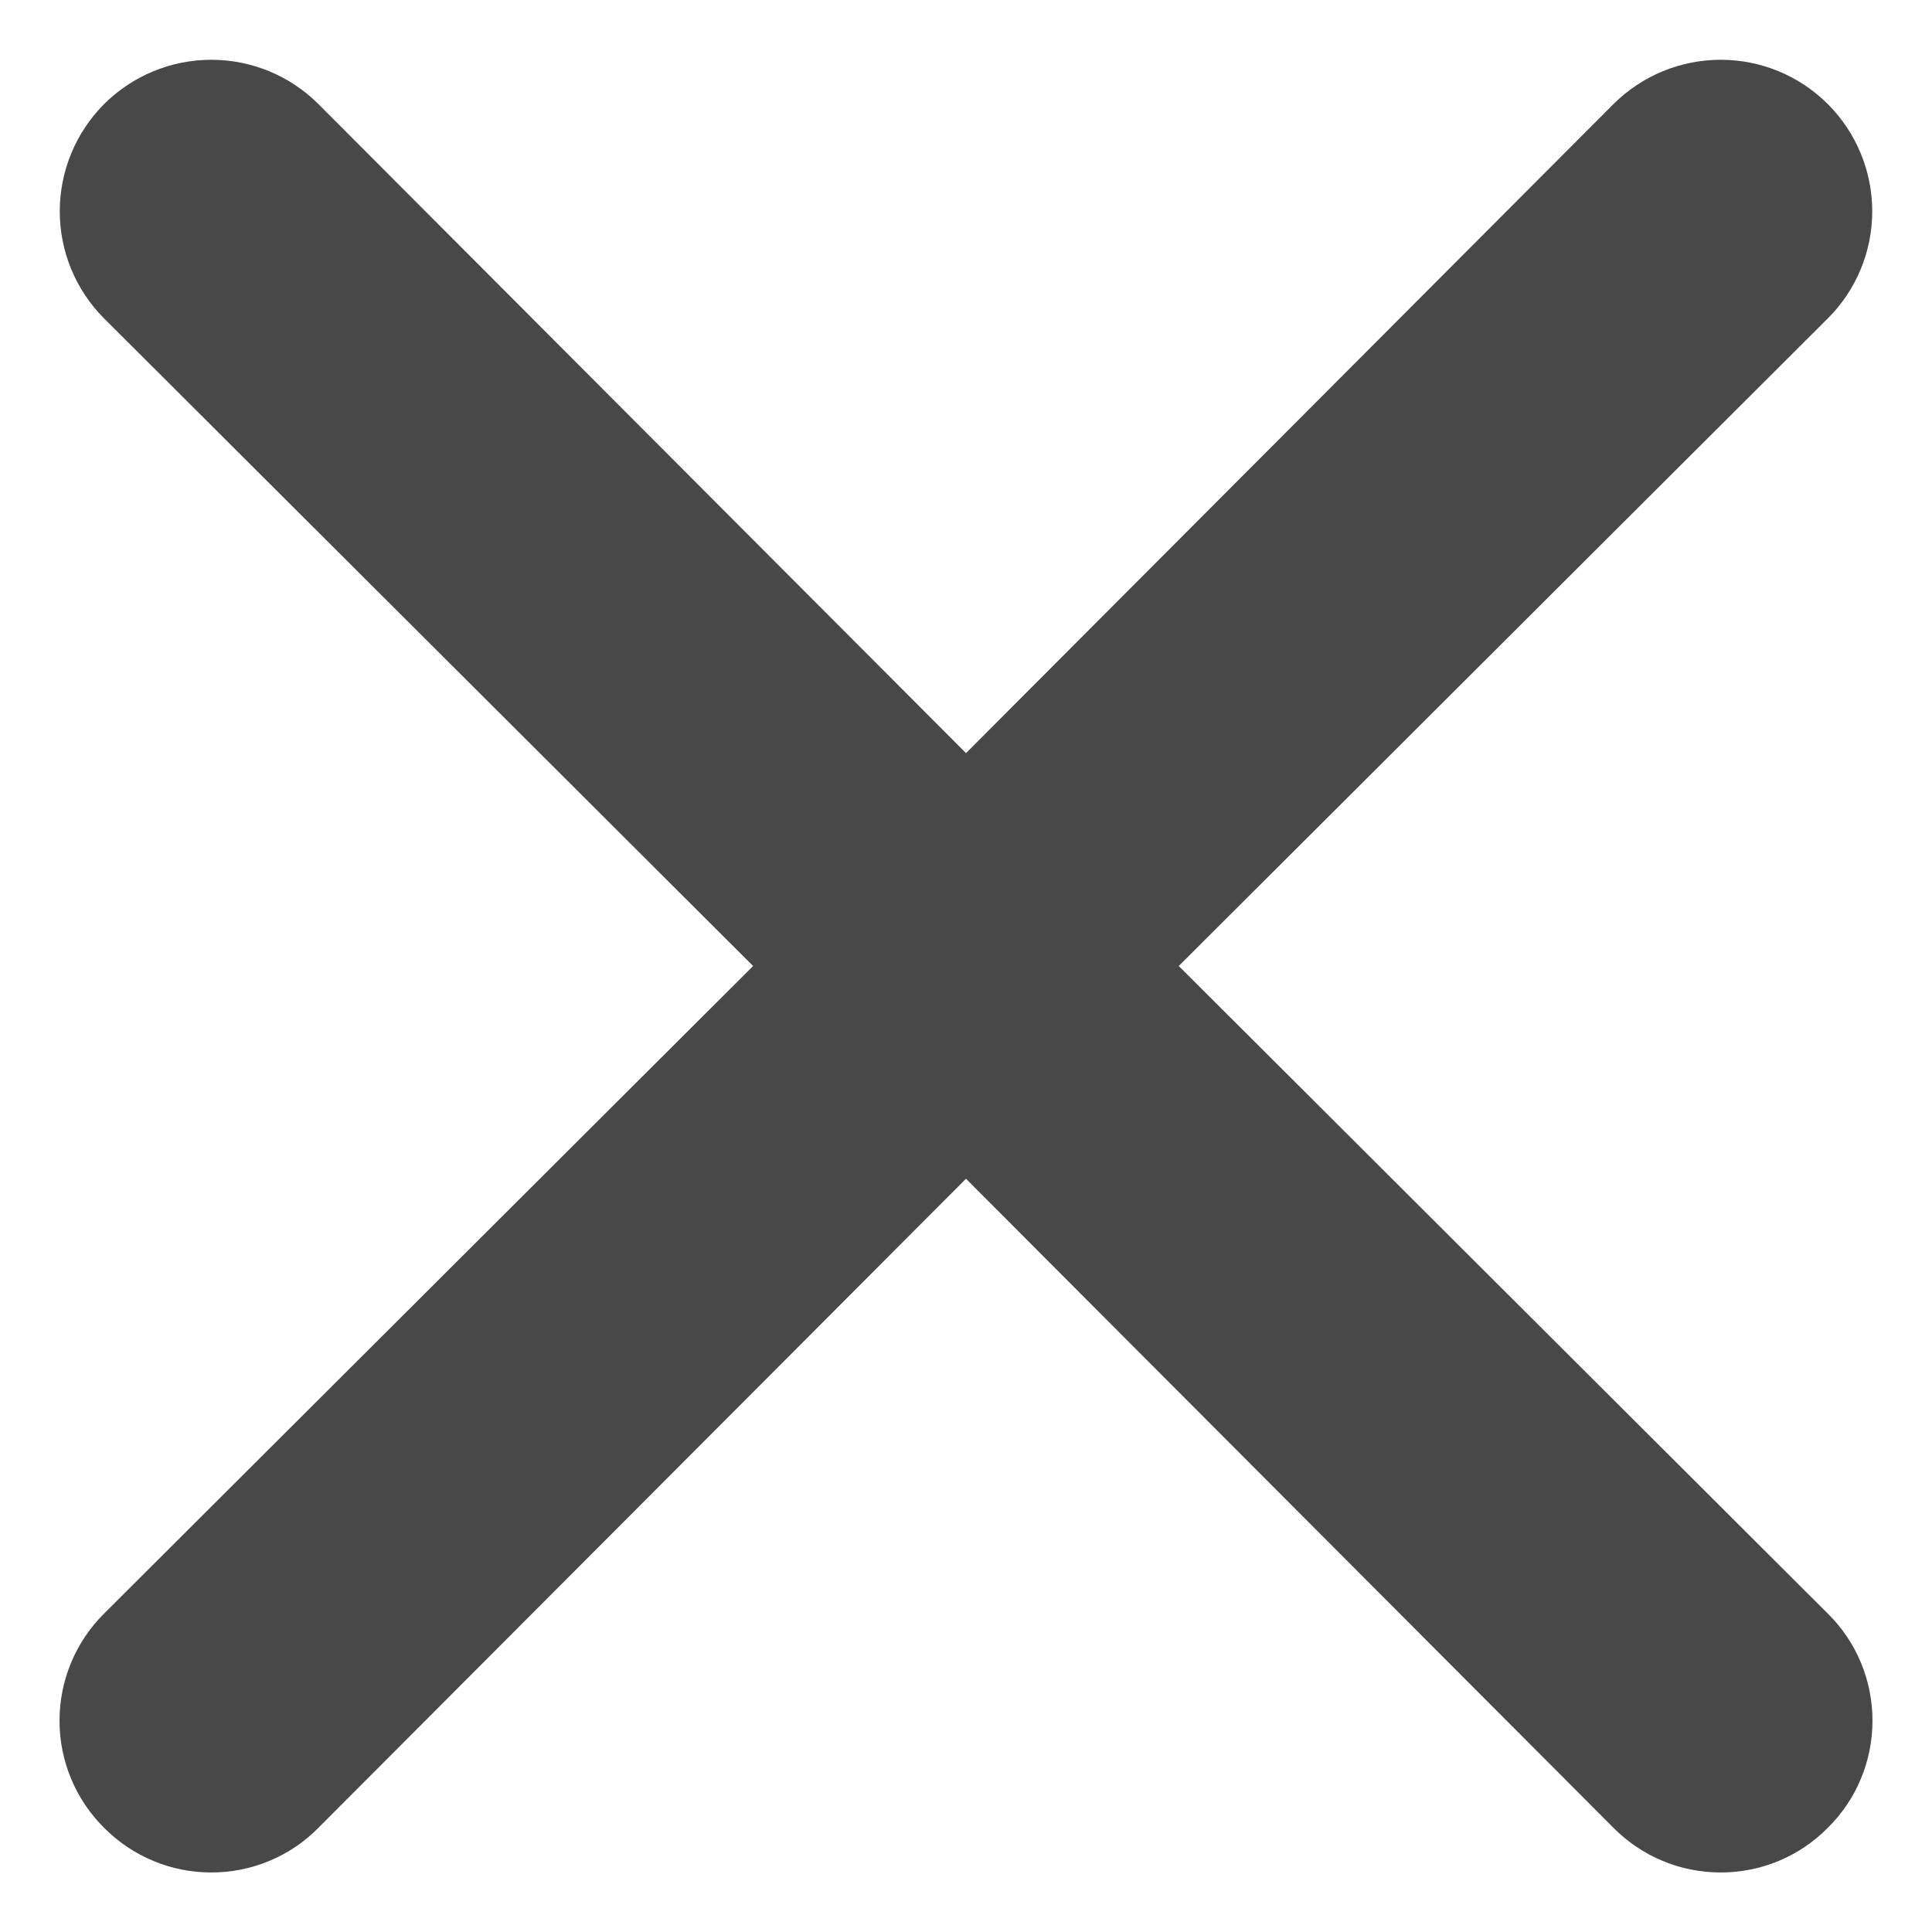 <svg width="16" height="16" viewBox="0 0 16 16" fill="none" xmlns="http://www.w3.org/2000/svg">
<path d="M9.762 8L15.137 2.637C15.373 2.402 15.505 2.083 15.505 1.75C15.505 1.417 15.373 1.098 15.137 0.862C14.902 0.627 14.583 0.495 14.25 0.495C13.917 0.495 13.598 0.627 13.362 0.862L8 6.237L2.637 0.862C2.402 0.627 2.083 0.495 1.75 0.495C1.417 0.495 1.098 0.627 0.862 0.862C0.627 1.098 0.495 1.417 0.495 1.75C0.495 2.083 0.627 2.402 0.862 2.637L6.237 8L0.862 13.363C0.745 13.479 0.652 13.617 0.589 13.769C0.525 13.922 0.493 14.085 0.493 14.25C0.493 14.415 0.525 14.578 0.589 14.731C0.652 14.883 0.745 15.021 0.862 15.137C0.979 15.255 1.117 15.348 1.269 15.411C1.422 15.475 1.585 15.507 1.75 15.507C1.915 15.507 2.078 15.475 2.231 15.411C2.383 15.348 2.521 15.255 2.637 15.137L8 9.762L13.362 15.137C13.479 15.255 13.617 15.348 13.769 15.411C13.921 15.475 14.085 15.507 14.25 15.507C14.415 15.507 14.578 15.475 14.731 15.411C14.883 15.348 15.021 15.255 15.137 15.137C15.255 15.021 15.348 14.883 15.411 14.731C15.475 14.578 15.507 14.415 15.507 14.25C15.507 14.085 15.475 13.922 15.411 13.769C15.348 13.617 15.255 13.479 15.137 13.363L9.762 8Z" fill="#484848"/>
</svg>
